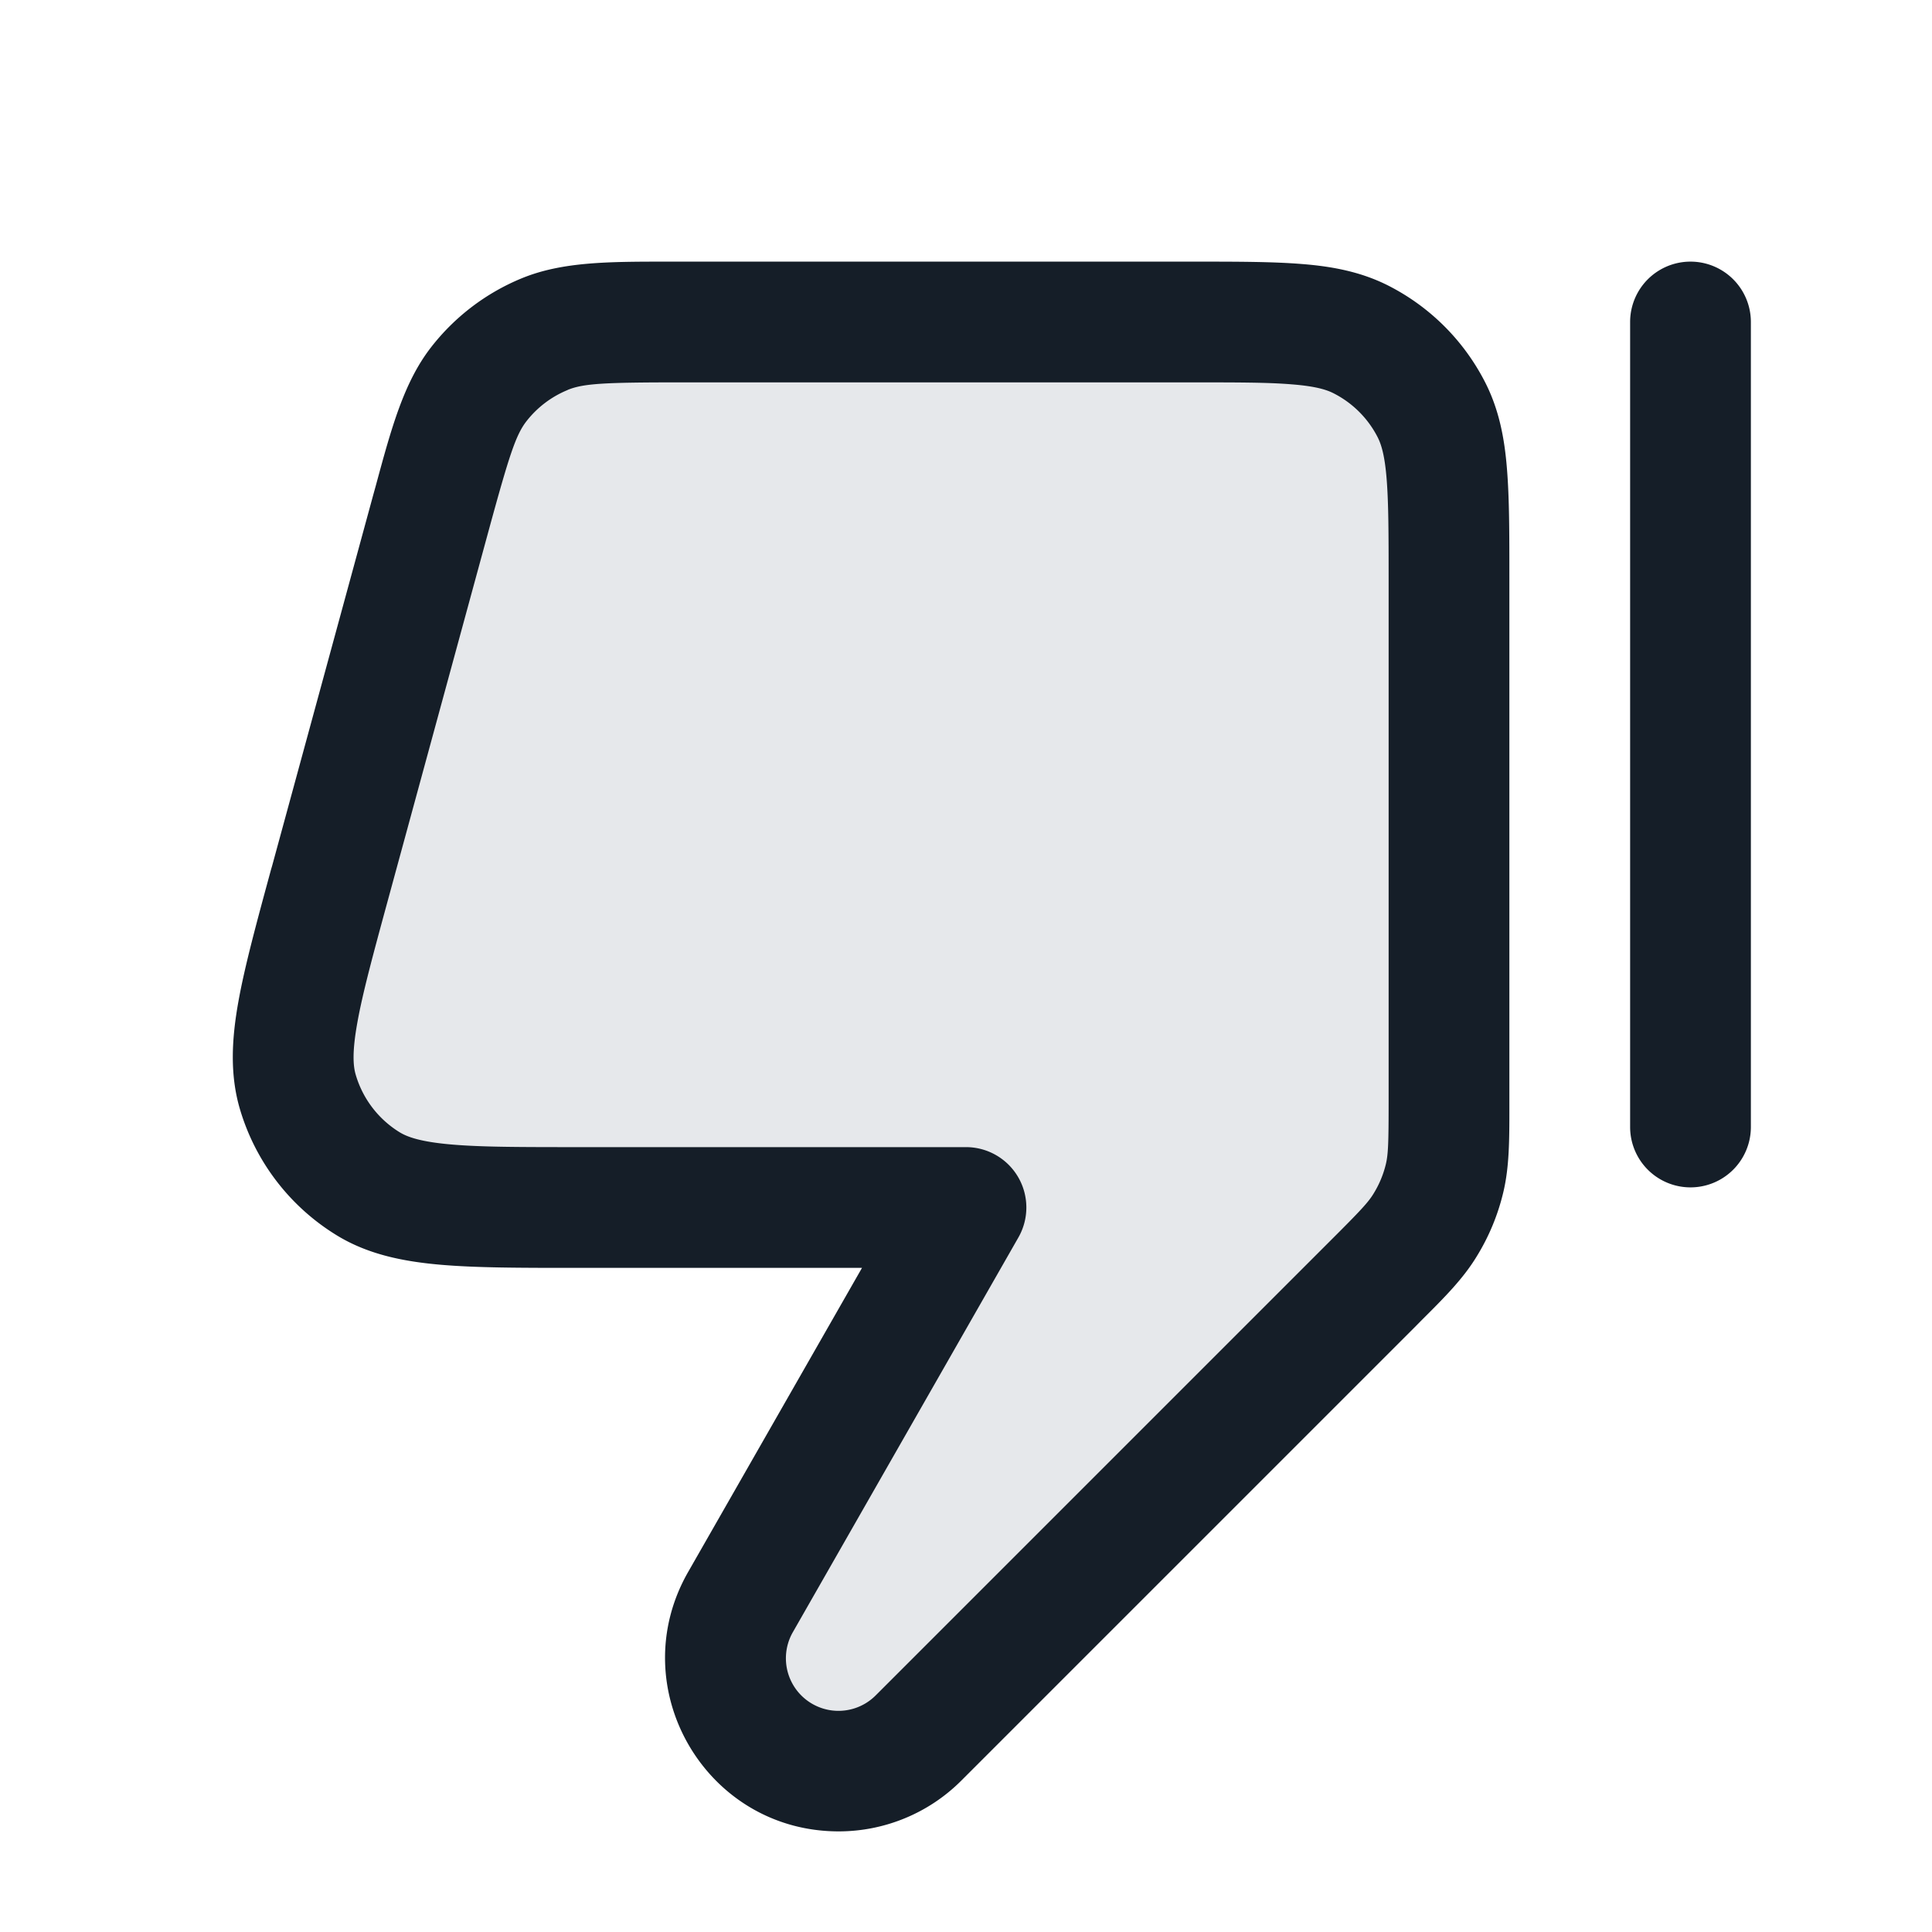 <svg viewBox="0 0 24 24" fill="none" xmlns="http://www.w3.org/2000/svg"><path d="m4.102 10.958 1.255-4.6c.23-.844.345-1.267.588-1.58a2 2 0 0 1 .82-.627C7.13 4 7.569 4 8.445 4H14.8c1.12 0 1.68 0 2.108.218a2 2 0 0 1 .874.874C18 5.52 18 6.08 18 7.2v6.474c0 .49 0 .734-.055.965a2.02 2.02 0 0 1-.24.578c-.123.201-.296.374-.642.72L11.41 21.59A1.404 1.404 0 0 1 9.2 19.9L12 15H7.19c-1.425 0-2.137 0-2.619-.296a2 2 0 0 1-.872-1.142c-.159-.543.029-1.23.403-2.604Z" fill="#636F7E" fill-opacity=".16"/><path fill-rule="evenodd" clip-rule="evenodd" d="M8.444 3.25H8.31c-.743 0-1.324-.001-1.831.208a2.75 2.75 0 0 0-1.128.861c-.335.434-.488.996-.682 1.712l-.036.13-1.254 4.6-.01.033c-.179.659-.327 1.2-.407 1.645-.082.457-.11.9.017 1.334a2.75 2.75 0 0 0 1.2 1.57c.385.237.82.326 1.282.367.45.04 1.011.04 1.694.04h3.553l-2.16 3.778c-.82 1.436.217 3.222 1.87 3.222.572 0 1.12-.227 1.523-.63l5.652-5.652.051-.052c.297-.296.53-.528.7-.808.152-.246.263-.514.33-.795.076-.318.076-.648.076-1.066V7.17c0-.535 0-.98-.03-1.345-.03-.38-.098-.736-.27-1.074a2.75 2.75 0 0 0-1.2-1.201c-.338-.172-.694-.24-1.074-.27-.365-.03-.81-.03-1.345-.03H8.444ZM7.051 4.844c.195-.08.45-.094 1.393-.094H14.8c.572 0 .957 0 1.252.025.288.023.425.065.515.111.236.12.427.311.547.546.046.091.088.228.111.515.024.296.025.68.025 1.253v6.474c0 .525-.005.665-.035.79a1.25 1.25 0 0 1-.15.36c-.066.11-.161.212-.533.583l-5.651 5.651a.653.653 0 0 1-1.03-.786l2.8-4.9A.75.75 0 0 0 12 14.25H7.19c-.726 0-1.221 0-1.597-.034-.37-.033-.533-.092-.629-.151a1.25 1.25 0 0 1-.545-.714c-.032-.108-.046-.28.02-.647.066-.37.196-.848.387-1.549l1.254-4.6c.249-.91.329-1.152.458-1.32a1.25 1.25 0 0 1 .513-.39ZM20.25 14a.75.75 0 0 0 1.5 0V4a.75.75 0 0 0-1.5 0v10Z" fill="#151E28"/></svg>